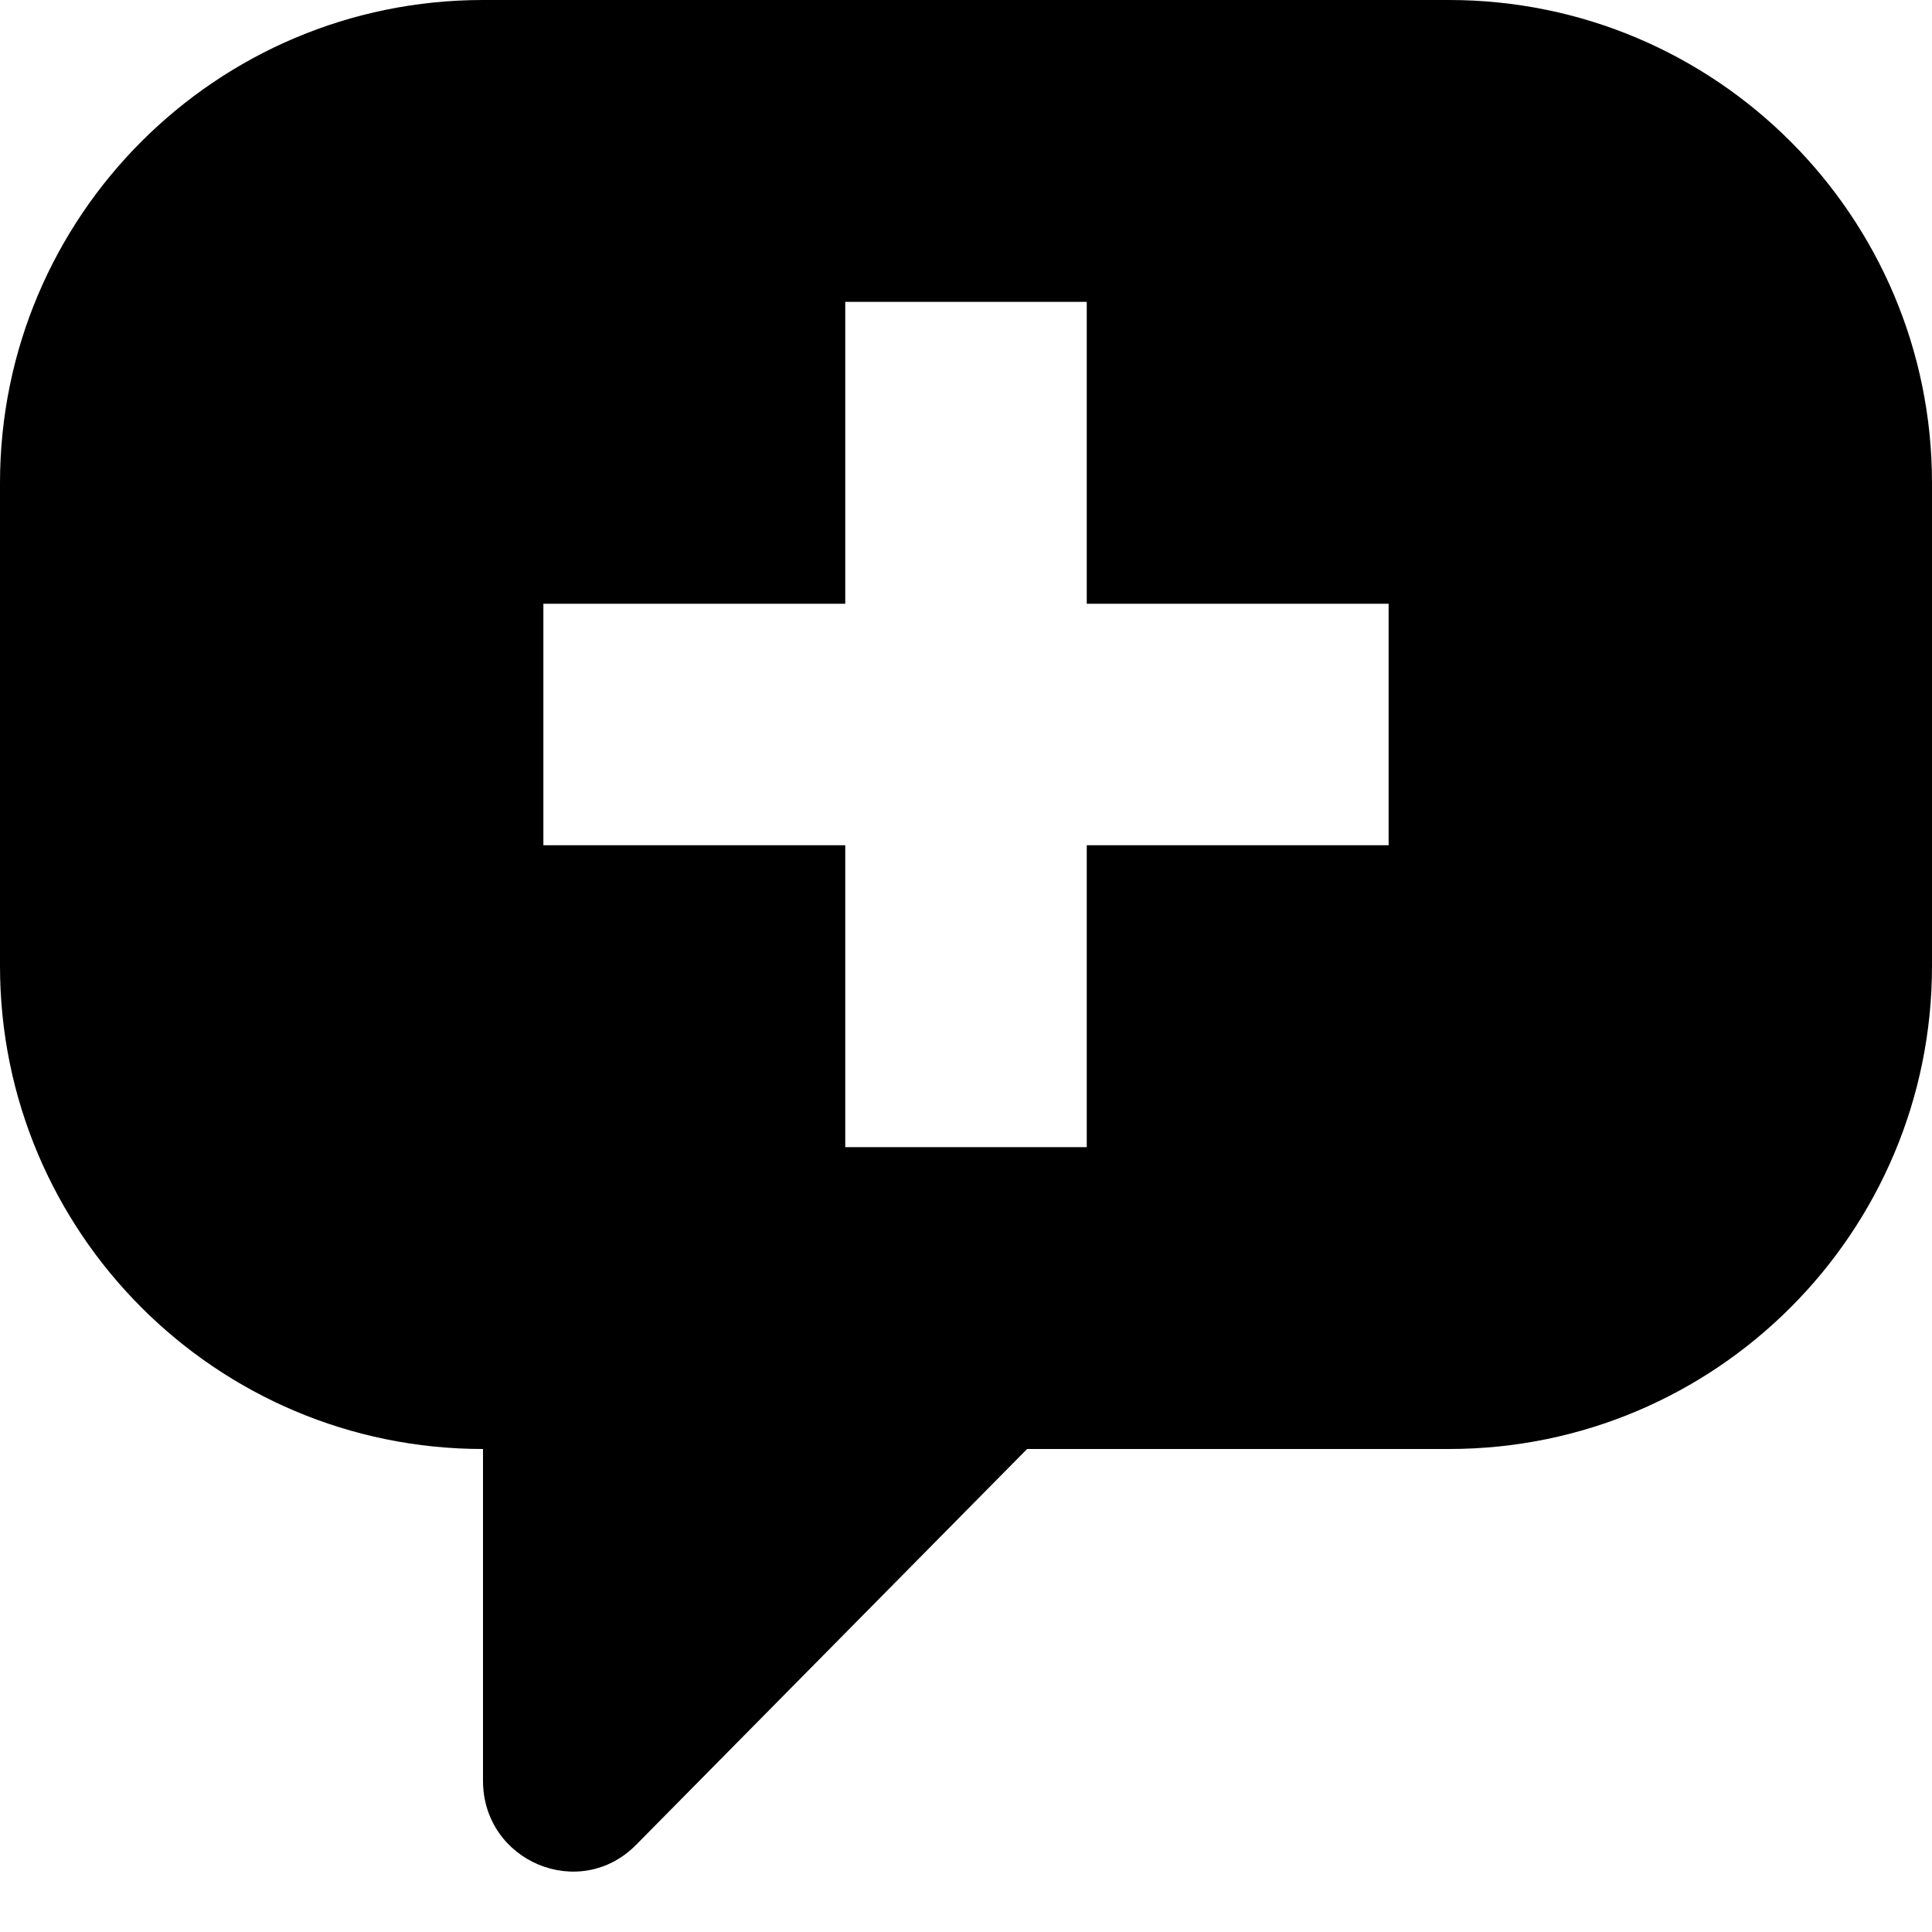 <svg xmlns="http://www.w3.org/2000/svg" xlink="http://www.w3.org/1999/xlink" width="16" height="16" viewBox="0 0 16 16"><path d="M12,0 C14.209,0 16,1.791 16,4 L16,8 C16,10.209 14.209,12 12,12 L8.506,12 L5.268,15.278 C4.8,15.752 4,15.416 4,14.747 L4,12 C1.791,12 0,10.209 0,8 L0,4 C0,1.791 1.791,0 4,0 L12,0 Z M11.5,7 L11.5,5 L9,5 L9,2.5 L7,2.5 L7,5 L4.5,5 L4.5,7 L7,7 L7,9.5 L9,9.5 L9,7 L11.5,7 Z"/></svg>
